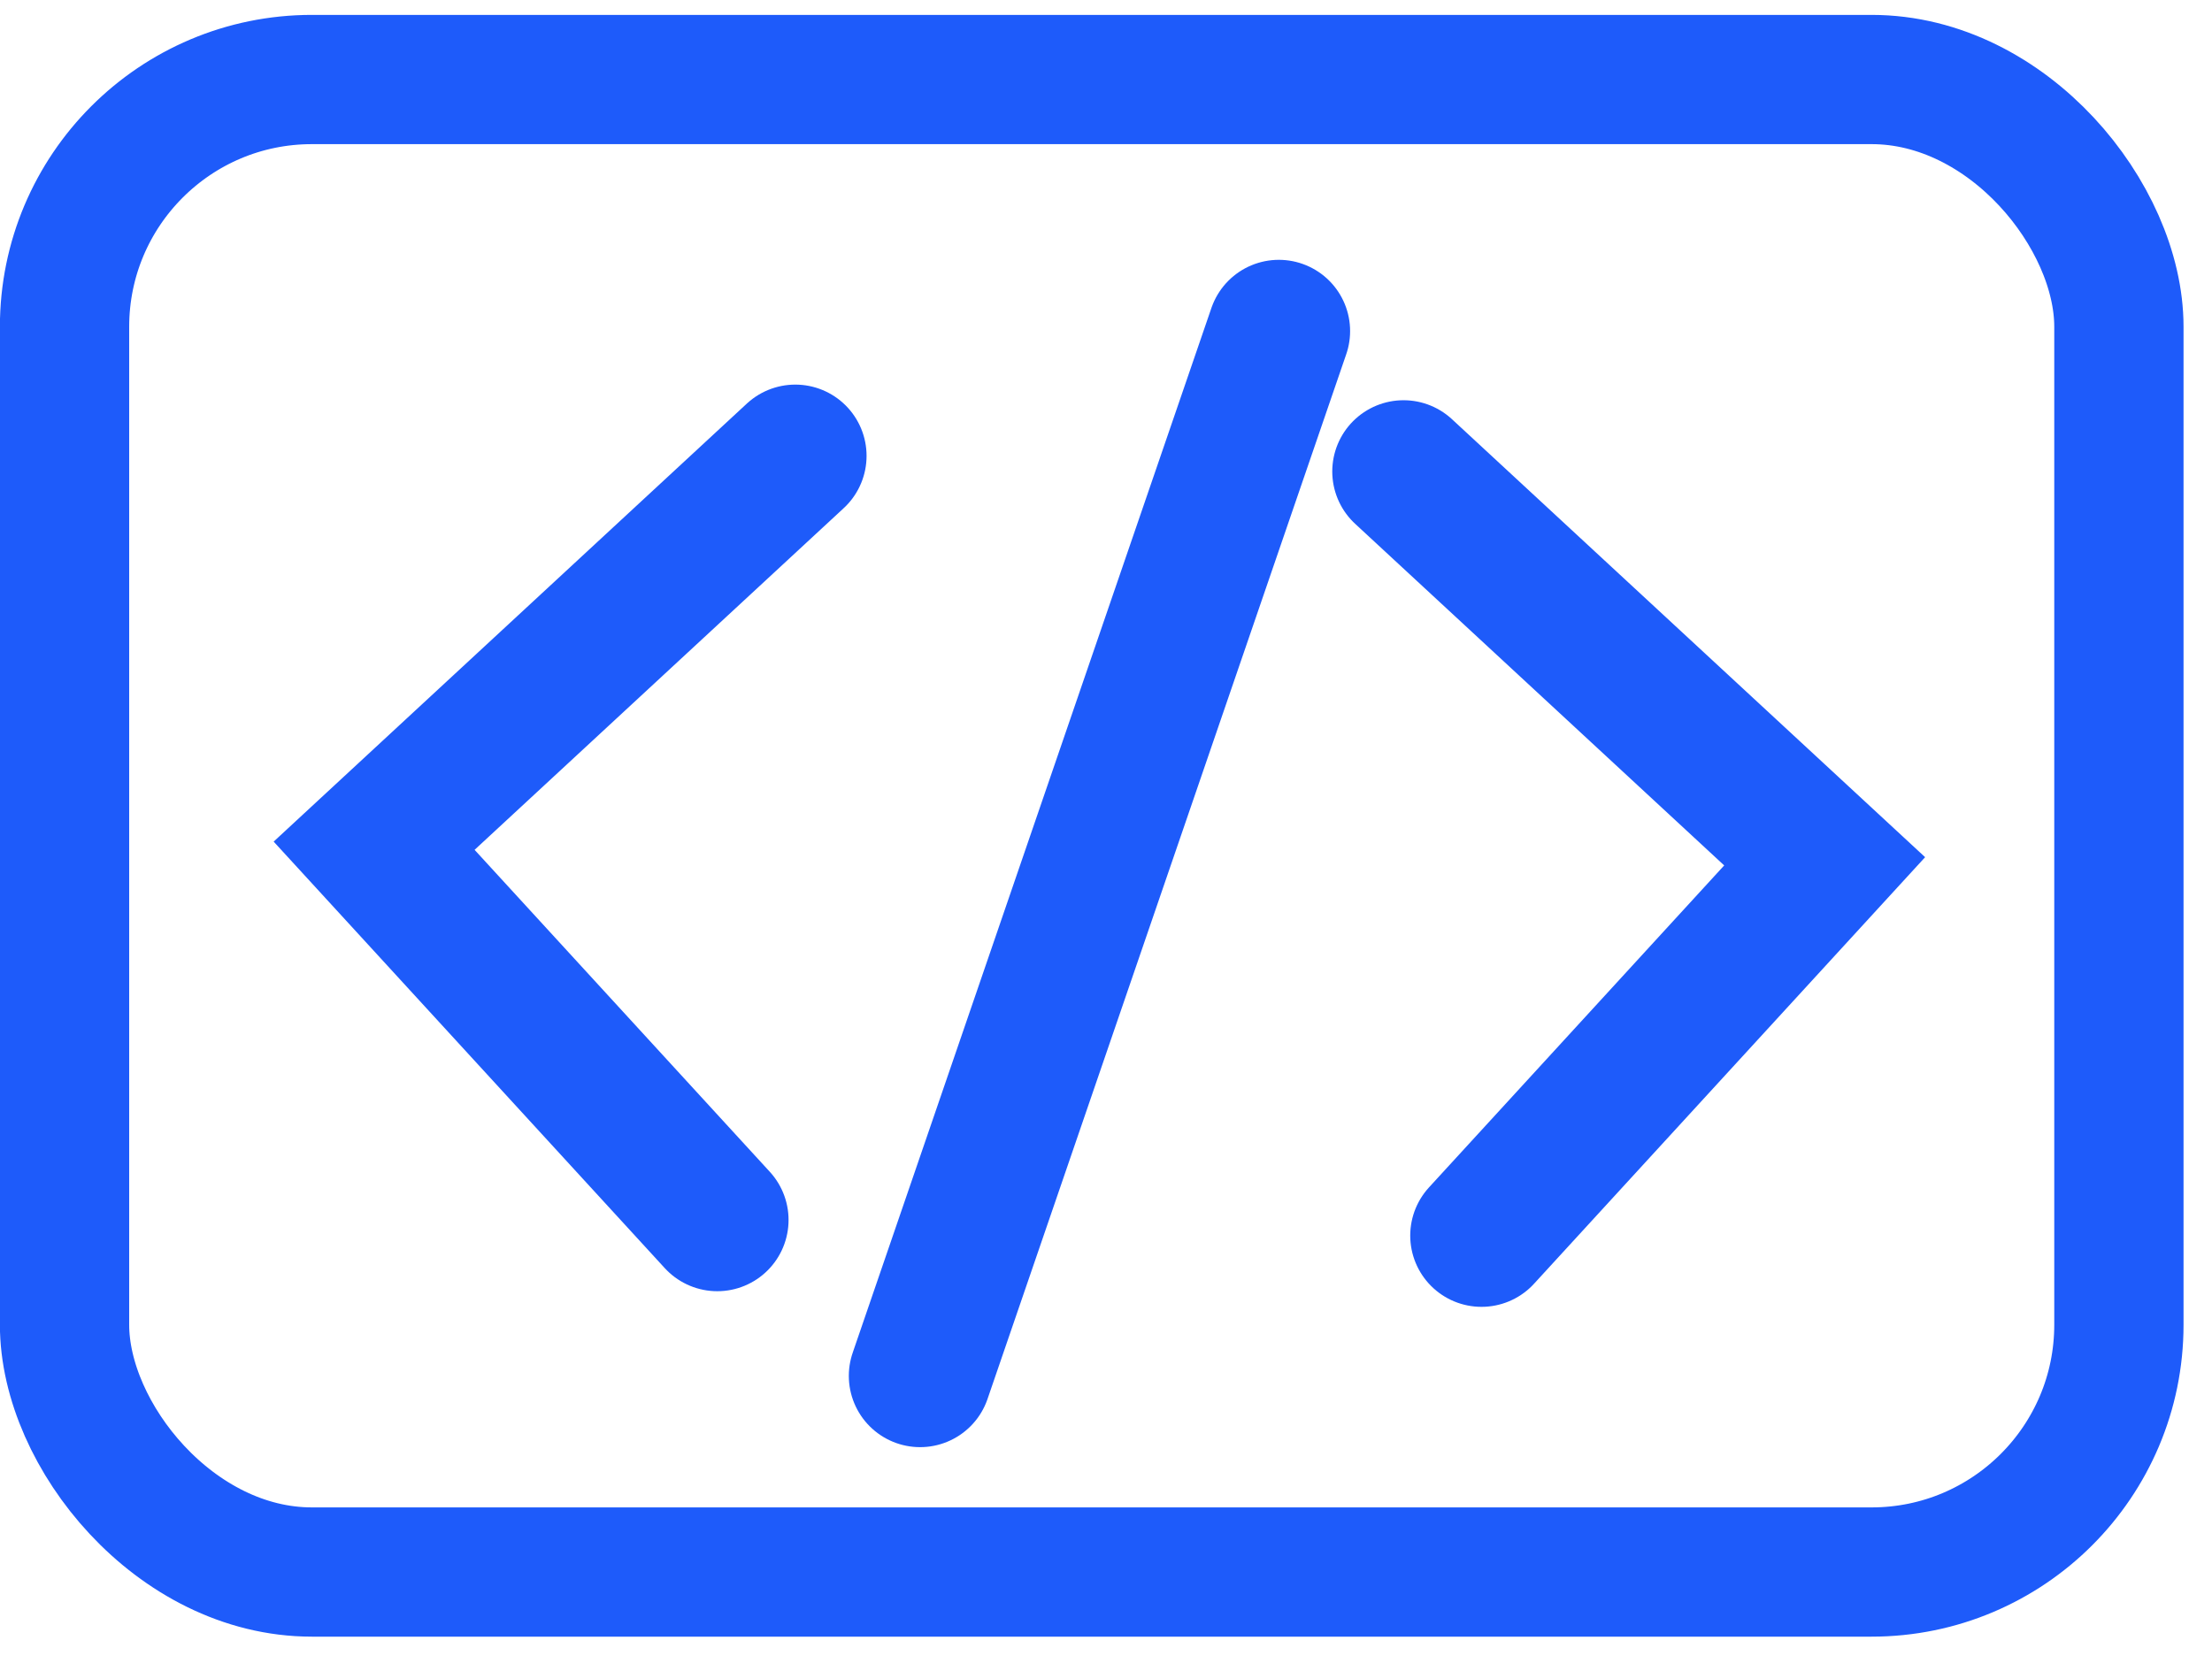 <svg width="45" height="34" viewBox="0 0 45 34" fill="none" xmlns="http://www.w3.org/2000/svg">
<rect x="1.313" y="1.618" width="41.793" height="30.37" rx="5.031" stroke="#1E5BFA" stroke-width="2.63"/>
<path d="M16.179 9.276L7.611 17.209L14.592 24.824" stroke="#1E5BFA" stroke-width="2.9" stroke-linecap="round"/>
<path d="M28.553 9.594L37.12 17.526L30.139 25.142" stroke="#1E5BFA" stroke-width="2.9" stroke-linecap="round"/>
<path d="M26.016 6.737L18.718 27.997" stroke="#1E5BFA" stroke-width="2.9" stroke-linecap="round"/>
</svg>
